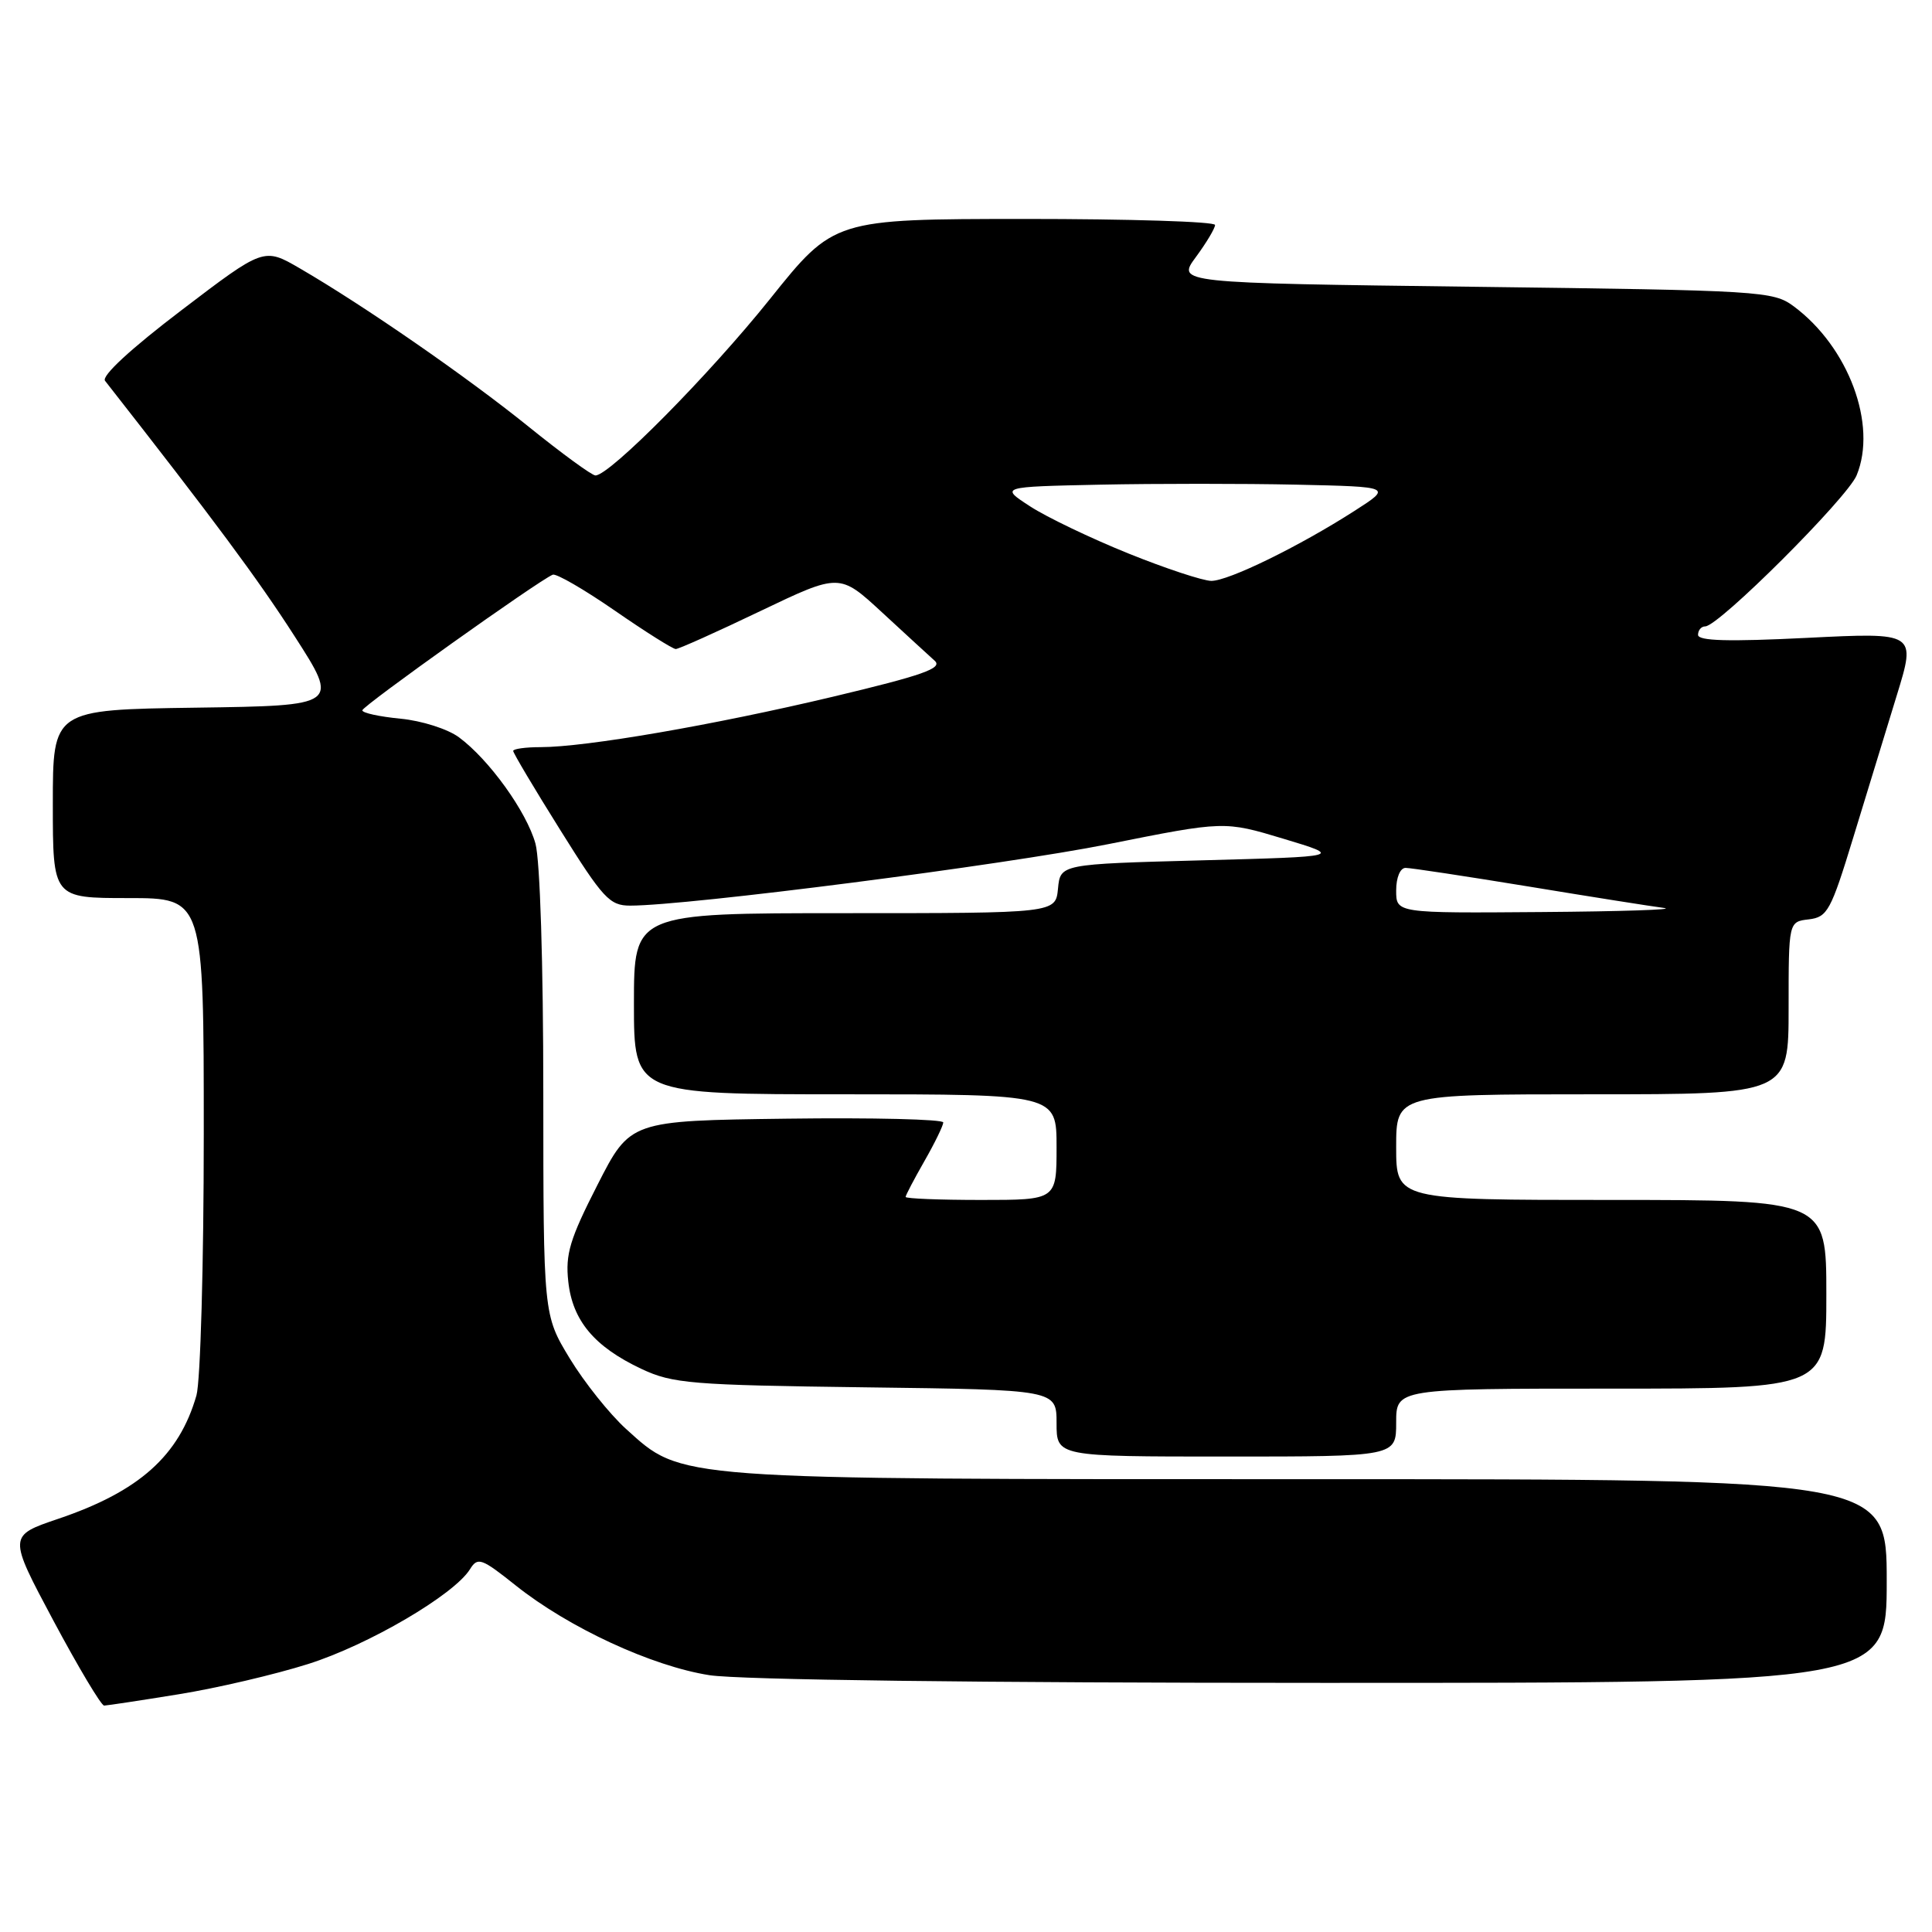 <?xml version="1.0" encoding="UTF-8" standalone="no"?>
<!DOCTYPE svg PUBLIC "-//W3C//DTD SVG 1.1//EN" "http://www.w3.org/Graphics/SVG/1.1/DTD/svg11.dtd" >
<svg xmlns="http://www.w3.org/2000/svg" xmlns:xlink="http://www.w3.org/1999/xlink" version="1.1" viewBox="0 0 256 256">
 <g >
 <path fill="currentColor"
d=" M 23.67 224.50 C 28.72 223.69 36.44 221.88 40.83 220.49 C 48.81 217.97 60.15 211.33 62.27 207.94 C 63.30 206.28 63.78 206.45 68.36 210.10 C 75.38 215.69 86.39 220.78 94.00 221.97 C 97.96 222.59 129.73 222.99 175.25 222.99 C 250.00 223.00 250.00 223.00 250.00 209.50 C 250.00 196.00 250.00 196.00 173.68 196.00 C 88.68 196.00 90.47 196.13 82.94 189.33 C 80.78 187.37 77.43 183.18 75.50 180.01 C 72.00 174.24 72.00 174.24 71.99 144.87 C 71.99 127.72 71.56 113.95 70.95 111.78 C 69.78 107.56 64.82 100.66 60.82 97.70 C 59.34 96.60 55.89 95.50 53.07 95.23 C 50.28 94.96 48.00 94.47 48.01 94.12 C 48.02 93.55 71.35 76.93 73.24 76.15 C 73.70 75.96 77.40 78.10 81.45 80.90 C 85.51 83.71 89.15 86.00 89.54 86.00 C 89.93 86.00 94.98 83.74 100.75 80.97 C 111.25 75.95 111.25 75.95 116.87 81.14 C 119.97 84.00 123.11 86.89 123.86 87.56 C 124.94 88.54 122.29 89.48 110.36 92.32 C 94.54 96.08 77.60 99.00 71.63 99.00 C 69.63 99.00 68.00 99.23 68.00 99.50 C 68.00 99.78 70.81 104.51 74.25 110.00 C 79.91 119.06 80.78 120.00 83.50 120.00 C 91.18 120.00 133.10 114.61 146.87 111.85 C 162.23 108.78 162.23 108.78 170.07 111.14 C 177.90 113.50 177.90 113.50 159.20 114.00 C 140.50 114.50 140.50 114.50 140.19 117.75 C 139.87 121.00 139.87 121.00 111.94 121.00 C 84.00 121.00 84.00 121.00 84.00 133.00 C 84.00 145.00 84.00 145.00 112.00 145.00 C 140.00 145.00 140.00 145.00 140.00 152.00 C 140.00 159.00 140.00 159.00 130.00 159.00 C 124.50 159.00 120.00 158.82 120.00 158.60 C 120.00 158.38 121.12 156.25 122.49 153.85 C 123.86 151.46 124.98 149.15 124.99 148.73 C 124.99 148.31 115.66 148.08 104.25 148.23 C 83.50 148.50 83.50 148.50 79.17 157.00 C 75.51 164.17 74.90 166.18 75.30 169.81 C 75.86 175.00 78.76 178.45 85.00 181.39 C 89.14 183.33 91.52 183.53 114.75 183.83 C 140.00 184.15 140.00 184.15 140.00 188.58 C 140.00 193.00 140.00 193.00 162.50 193.00 C 185.00 193.00 185.00 193.00 185.00 188.50 C 185.00 184.00 185.00 184.00 213.50 184.00 C 242.00 184.00 242.00 184.00 242.00 171.50 C 242.00 159.00 242.00 159.00 213.50 159.00 C 185.00 159.00 185.00 159.00 185.00 152.00 C 185.00 145.00 185.00 145.00 211.00 145.00 C 237.00 145.00 237.00 145.00 237.00 133.57 C 237.00 122.13 237.00 122.13 239.68 121.82 C 242.15 121.52 242.60 120.69 245.56 111.00 C 247.32 105.22 249.92 96.74 251.33 92.15 C 253.90 83.80 253.90 83.80 239.45 84.52 C 229.01 85.04 225.00 84.93 225.00 84.12 C 225.00 83.50 225.43 83.00 225.95 83.00 C 227.73 83.00 244.75 66.01 246.01 62.99 C 248.78 56.29 244.95 45.99 237.68 40.59 C 234.95 38.57 233.48 38.48 195.39 38.00 C 155.92 37.50 155.92 37.50 158.46 34.06 C 159.86 32.16 161.00 30.25 161.00 29.81 C 161.00 29.36 149.64 29.01 135.75 29.01 C 110.50 29.03 110.50 29.03 102.00 39.65 C 94.00 49.64 80.79 63.00 78.90 63.00 C 78.43 63.00 74.46 60.10 70.06 56.55 C 61.89 49.95 48.25 40.51 39.73 35.56 C 34.96 32.79 34.96 32.79 24.04 41.11 C 17.31 46.23 13.42 49.82 13.92 50.46 C 28.36 68.90 34.15 76.70 39.02 84.28 C 44.95 93.50 44.95 93.50 25.97 93.77 C 7.00 94.04 7.00 94.04 7.00 106.52 C 7.00 119.00 7.00 119.00 17.00 119.00 C 27.00 119.00 27.00 119.00 27.00 150.26 C 27.00 167.52 26.56 183.03 26.03 184.90 C 23.73 192.90 18.43 197.63 7.72 201.25 C 1.08 203.50 1.08 203.50 7.08 214.75 C 10.39 220.94 13.41 226.00 13.80 226.00 C 14.18 225.99 18.63 225.32 23.67 224.50 Z  M 185.00 118.00 C 185.00 116.27 185.53 115.00 186.25 115.00 C 186.94 115.00 194.25 116.11 202.50 117.46 C 210.75 118.82 218.85 120.10 220.50 120.31 C 222.15 120.53 214.84 120.77 204.25 120.85 C 185.00 121.00 185.00 121.00 185.00 118.00 Z  M 149.50 73.33 C 144.55 71.33 138.70 68.53 136.50 67.10 C 132.50 64.50 132.50 64.50 145.81 64.22 C 153.13 64.07 164.82 64.07 171.79 64.22 C 184.46 64.50 184.46 64.50 179.47 67.70 C 172.11 72.42 162.78 76.98 160.50 76.97 C 159.40 76.96 154.45 75.33 149.50 73.33 Z "/>
</g>
</svg>